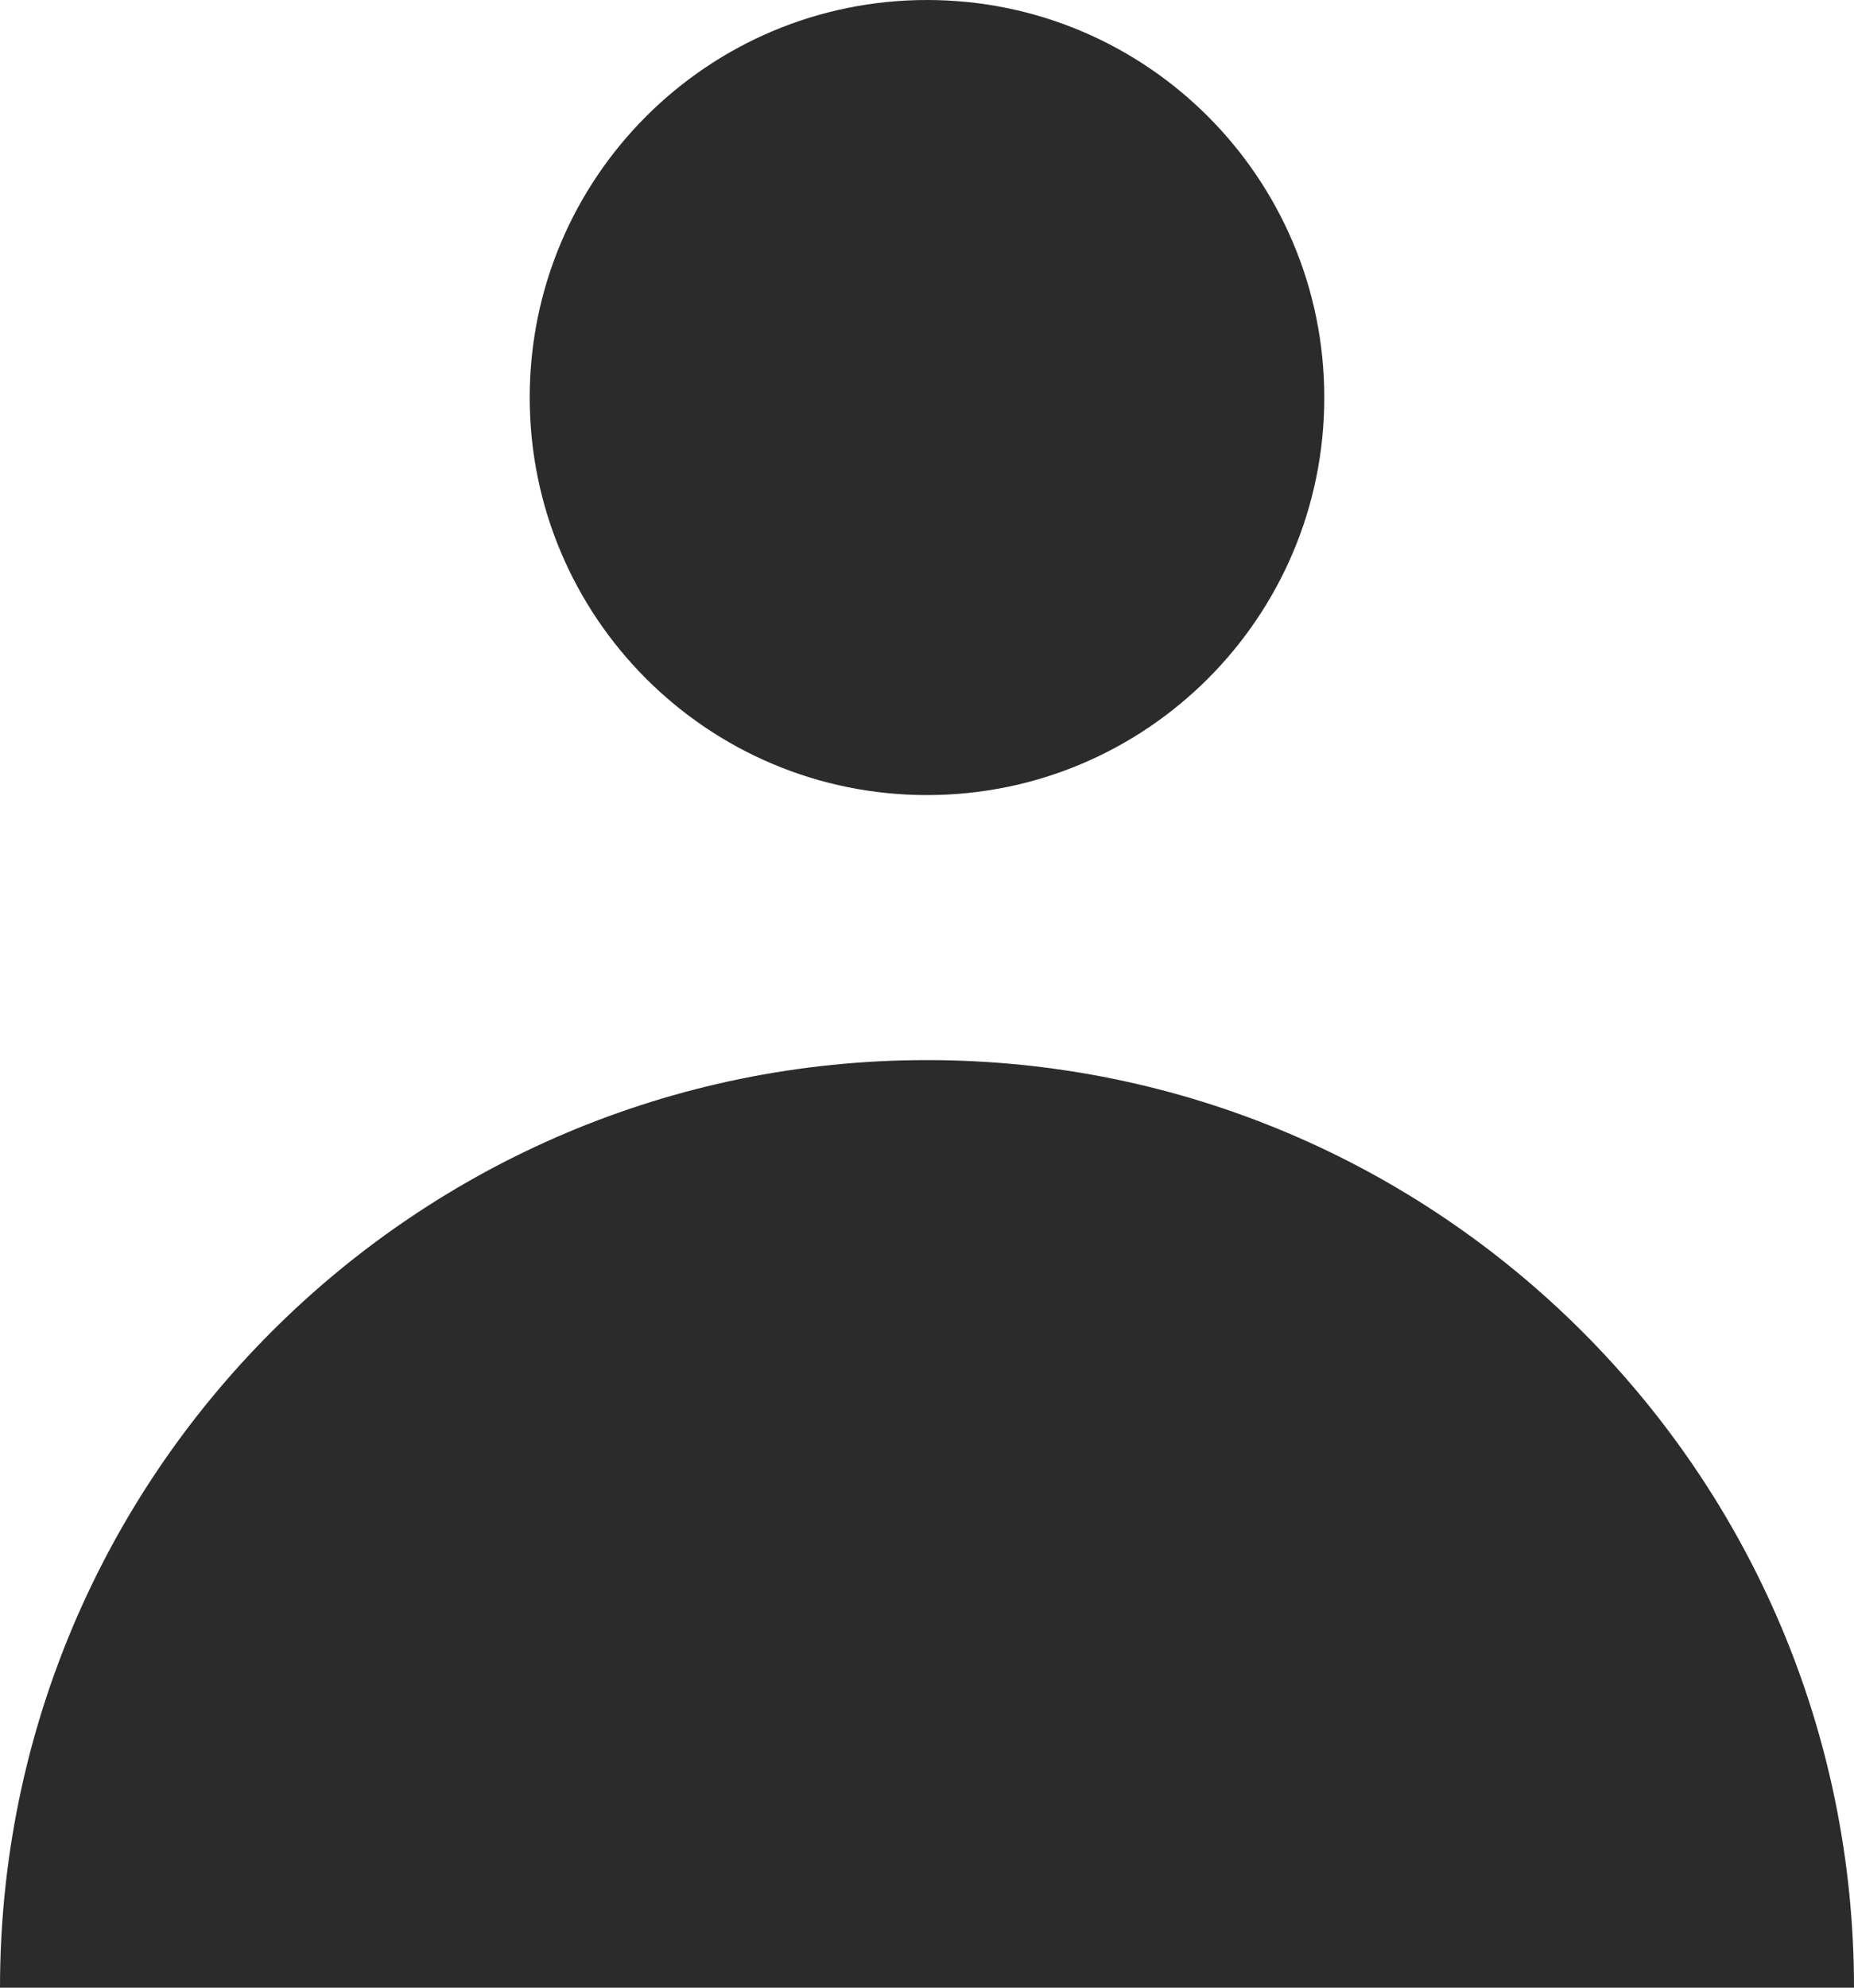 <svg width="14" height="15" viewBox="0 0 14 15" fill="none" xmlns="http://www.w3.org/2000/svg">
<path d="M7 6C8.657 6 10 4.657 10 3C10 1.343 8.657 0 7 0C5.343 0 4 1.343 4 3C4 4.657 5.343 6 7 6Z" fill="#2B2B2B"/>
<path d="M0 15C0 11.134 3.134 8 7 8C10.866 8 14 11.134 14 15H0Z" fill="#2B2B2B"/>
</svg>
